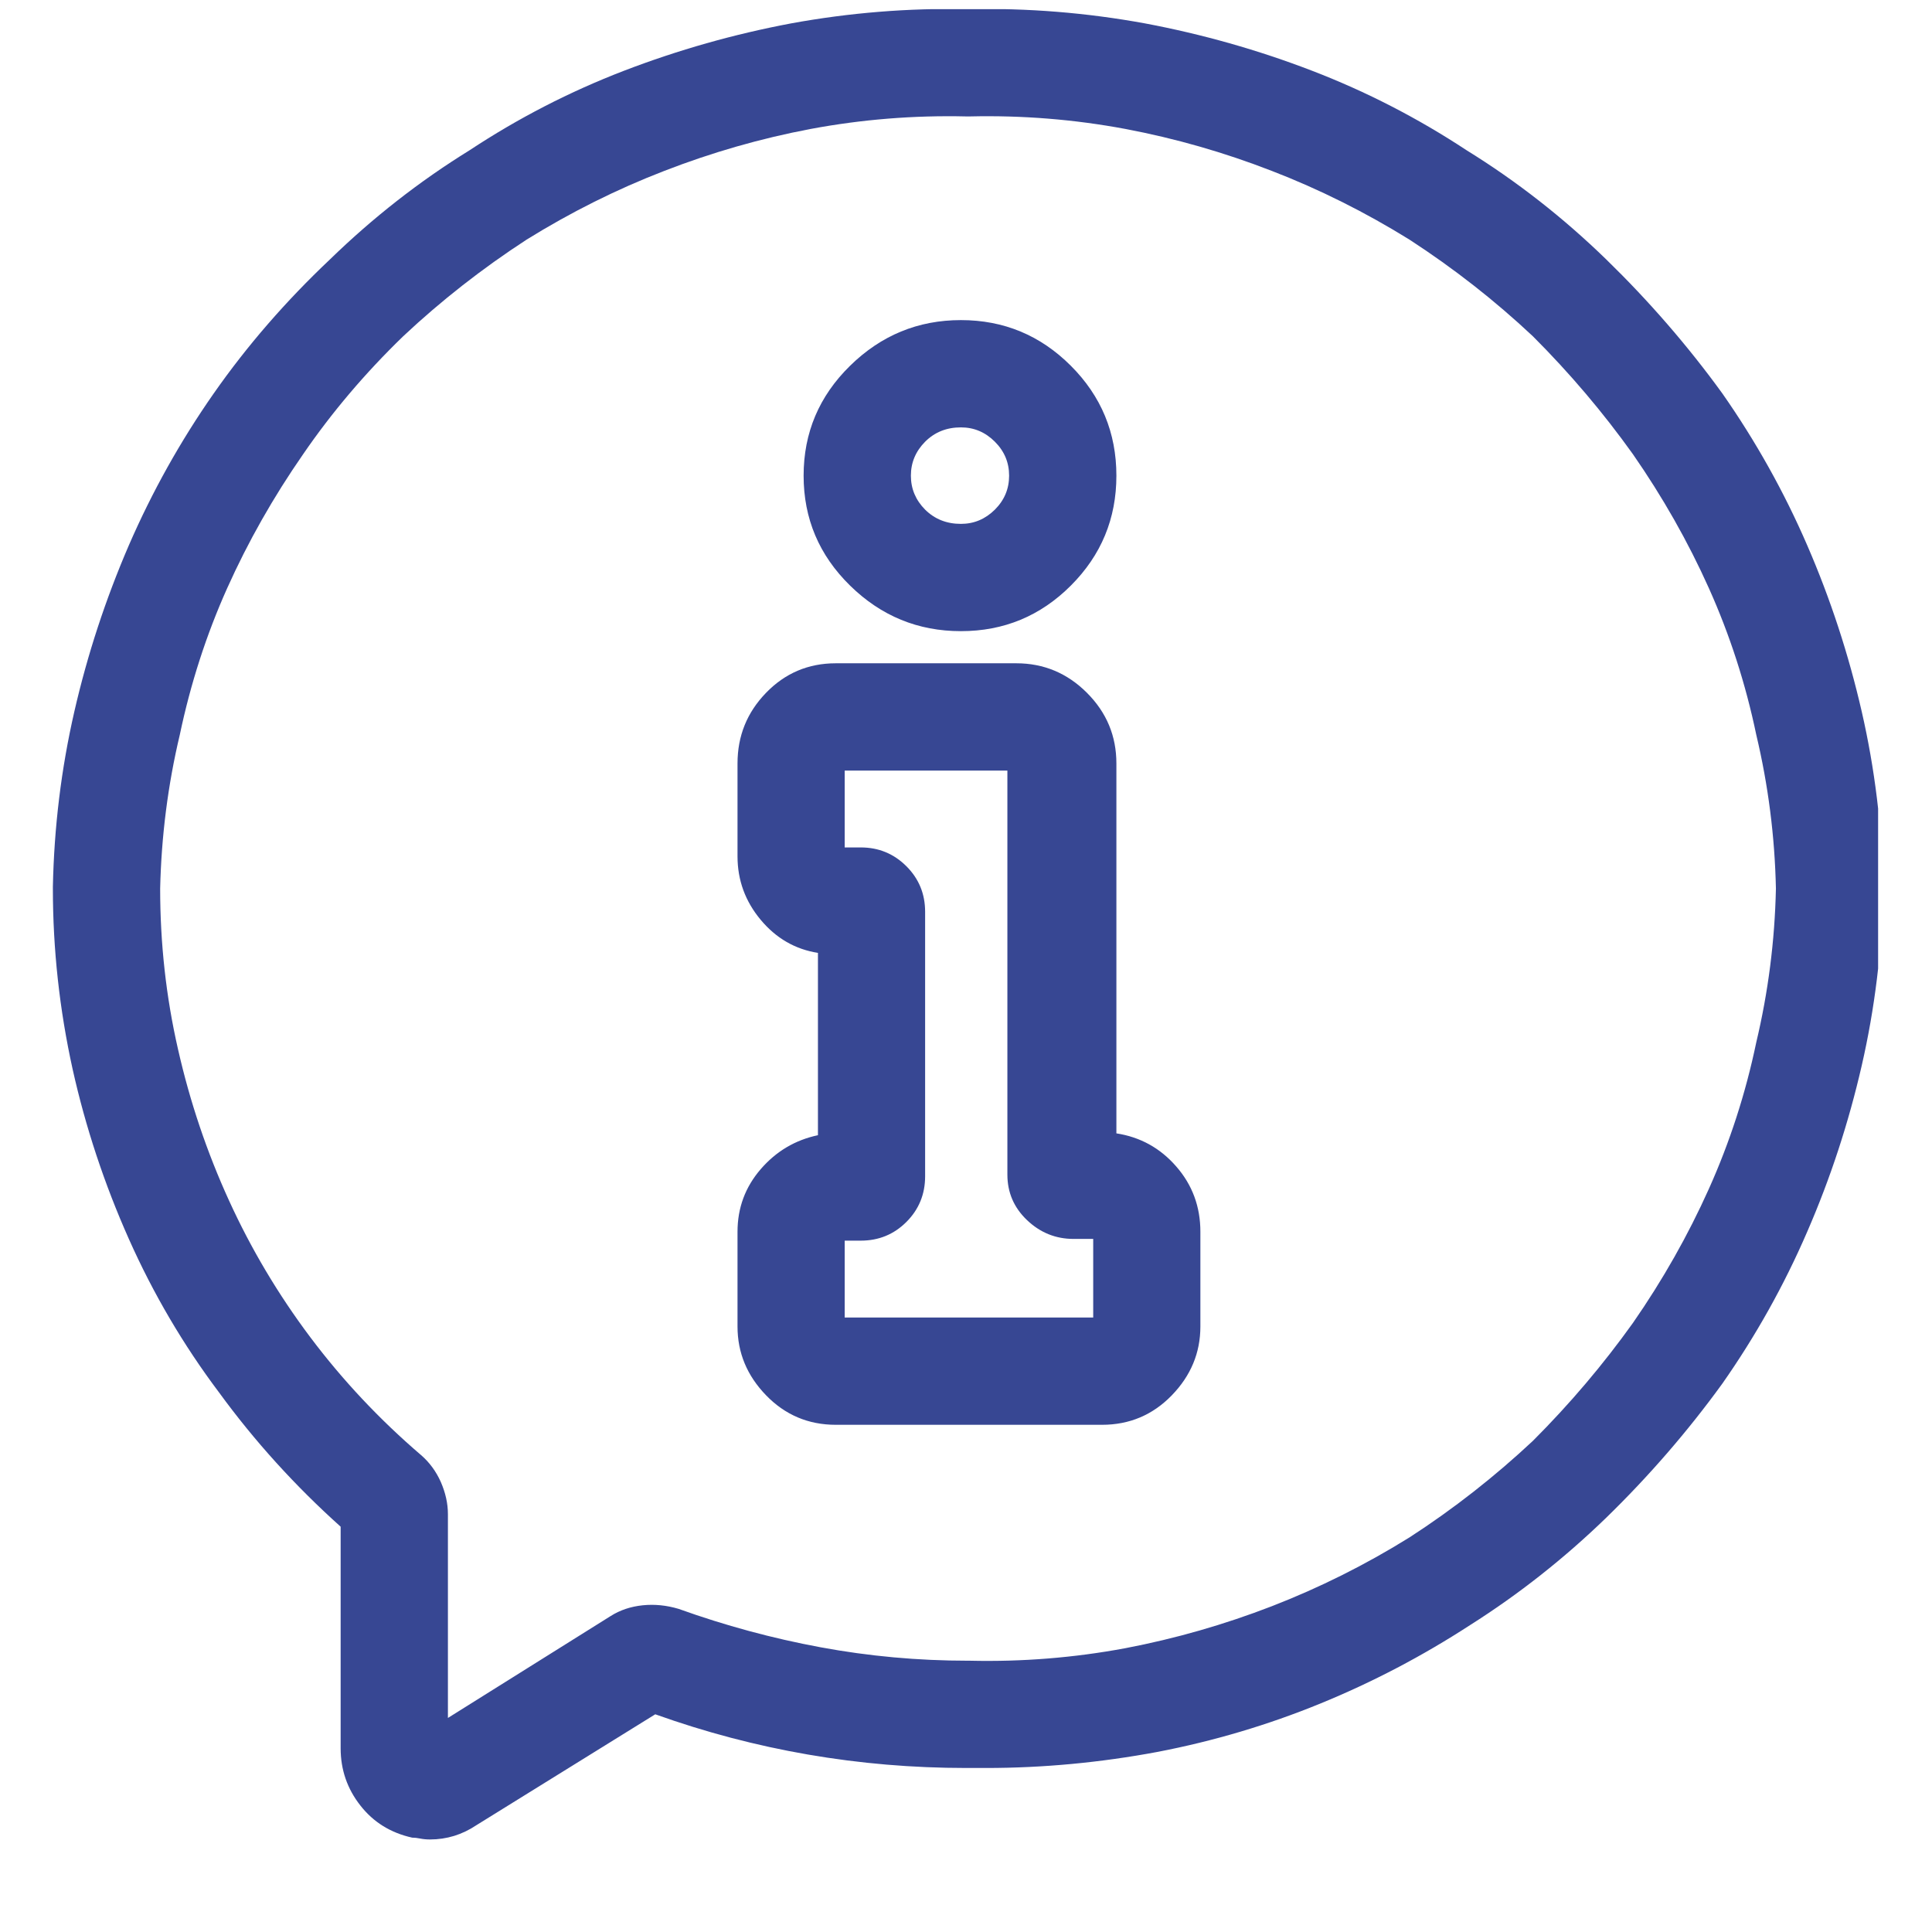 <svg width="19" height="19" viewBox="0 0 19 19" fill="none" xmlns="http://www.w3.org/2000/svg">
<g id="Icon" clip-path="url(#clip0_1_129)">
<path id="Vector" d="M18.52 8.721C18.508 8.135 18.438 7.561 18.309 6.998C18.18 6.436 18.002 5.891 17.773 5.363C17.545 4.836 17.266 4.338 16.938 3.869C16.598 3.4 16.217 2.961 15.796 2.551C15.374 2.141 14.917 1.783 14.425 1.479C13.944 1.162 13.437 0.901 12.904 0.696C12.371 0.491 11.823 0.336 11.26 0.23C10.686 0.125 10.106 0.078 9.52 0.09C8.934 0.078 8.354 0.125 7.78 0.23C7.217 0.336 6.67 0.491 6.136 0.696C5.603 0.901 5.096 1.162 4.616 1.479C4.124 1.783 3.667 2.141 3.245 2.551C2.811 2.961 2.43 3.4 2.102 3.869C1.774 4.338 1.496 4.836 1.267 5.363C1.039 5.891 0.86 6.436 0.731 6.998C0.602 7.561 0.532 8.135 0.52 8.721V8.738C0.52 9.336 0.585 9.928 0.714 10.514C0.842 11.088 1.027 11.645 1.267 12.184C1.507 12.723 1.803 13.227 2.155 13.695C2.506 14.176 2.905 14.615 3.35 15.014V17.193C3.35 17.404 3.415 17.592 3.544 17.756C3.672 17.92 3.842 18.025 4.053 18.072C4.077 18.072 4.103 18.075 4.132 18.081C4.162 18.087 4.194 18.09 4.229 18.09C4.311 18.09 4.39 18.078 4.466 18.055C4.543 18.031 4.616 17.996 4.686 17.949L6.444 16.859C6.936 17.035 7.437 17.167 7.947 17.255C8.457 17.343 8.975 17.387 9.503 17.387H9.52C9.544 17.387 9.57 17.387 9.599 17.387C9.629 17.387 9.661 17.387 9.696 17.387C10.258 17.387 10.821 17.334 11.383 17.229C11.934 17.123 12.467 16.965 12.983 16.754C13.499 16.543 13.991 16.285 14.46 15.98C14.94 15.676 15.385 15.324 15.796 14.926C16.217 14.516 16.598 14.076 16.938 13.607C17.266 13.139 17.545 12.641 17.773 12.113C18.002 11.586 18.18 11.041 18.309 10.479C18.438 9.916 18.508 9.342 18.52 8.756V8.738V8.721ZM15.075 14.17C14.7 14.521 14.296 14.838 13.862 15.119C13.428 15.389 12.977 15.614 12.508 15.796C12.04 15.977 11.559 16.115 11.067 16.209C10.563 16.303 10.053 16.344 9.538 16.332H9.52C9.028 16.332 8.545 16.288 8.07 16.2C7.595 16.112 7.13 15.986 6.673 15.822C6.555 15.787 6.438 15.775 6.321 15.787C6.204 15.799 6.098 15.834 6.005 15.893L4.405 16.895V14.891C4.405 14.785 4.381 14.68 4.335 14.574C4.288 14.469 4.223 14.381 4.141 14.31C3.731 13.959 3.368 13.572 3.051 13.15C2.735 12.729 2.468 12.28 2.252 11.806C2.035 11.331 1.868 10.836 1.751 10.32C1.633 9.805 1.575 9.277 1.575 8.738C1.587 8.223 1.651 7.719 1.768 7.227C1.874 6.723 2.029 6.242 2.234 5.785C2.439 5.328 2.688 4.889 2.981 4.467C3.262 4.057 3.59 3.67 3.965 3.307C4.34 2.955 4.745 2.639 5.178 2.357C5.612 2.088 6.063 1.862 6.532 1.681C7.001 1.499 7.481 1.361 7.973 1.268C8.477 1.174 8.987 1.133 9.503 1.145H9.52H9.538C10.053 1.133 10.563 1.174 11.067 1.268C11.559 1.361 12.04 1.499 12.508 1.681C12.977 1.862 13.428 2.088 13.862 2.357C14.296 2.639 14.7 2.955 15.075 3.307C15.438 3.67 15.766 4.057 16.059 4.467C16.352 4.889 16.601 5.328 16.806 5.785C17.011 6.242 17.167 6.723 17.272 7.227C17.389 7.719 17.454 8.223 17.465 8.738C17.454 9.254 17.389 9.758 17.272 10.25C17.167 10.754 17.011 11.234 16.806 11.691C16.601 12.148 16.352 12.588 16.059 13.01C15.766 13.42 15.438 13.807 15.075 14.17ZM10.979 11.146V7.508C10.979 7.238 10.883 7.007 10.689 6.813C10.496 6.62 10.264 6.523 9.995 6.523H8.219C7.95 6.523 7.721 6.62 7.534 6.813C7.346 7.007 7.253 7.238 7.253 7.508V8.422C7.253 8.656 7.329 8.864 7.481 9.046C7.633 9.228 7.821 9.336 8.044 9.371V11.164C7.821 11.211 7.633 11.322 7.481 11.498C7.329 11.674 7.253 11.879 7.253 12.113V13.045C7.253 13.303 7.346 13.528 7.534 13.722C7.721 13.915 7.95 14.012 8.219 14.012H10.838C11.108 14.012 11.337 13.915 11.524 13.722C11.712 13.528 11.805 13.303 11.805 13.045V12.113C11.805 11.867 11.726 11.653 11.568 11.472C11.41 11.29 11.213 11.182 10.979 11.146ZM10.751 12.957H8.307V12.201H8.465C8.641 12.201 8.791 12.14 8.914 12.017C9.037 11.894 9.098 11.744 9.098 11.568V8.967C9.098 8.791 9.037 8.642 8.914 8.519C8.791 8.396 8.641 8.334 8.465 8.334H8.307V7.578H9.907V11.551C9.907 11.727 9.971 11.876 10.1 11.999C10.229 12.122 10.382 12.184 10.557 12.184H10.751V12.957ZM9.45 6.207C9.872 6.207 10.232 6.058 10.531 5.759C10.83 5.46 10.979 5.1 10.979 4.678C10.979 4.256 10.83 3.896 10.531 3.597C10.232 3.298 9.872 3.148 9.45 3.148C9.028 3.148 8.665 3.298 8.36 3.597C8.055 3.896 7.903 4.256 7.903 4.678C7.903 5.1 8.055 5.46 8.36 5.759C8.665 6.058 9.028 6.207 9.45 6.207ZM9.45 4.203C9.579 4.203 9.69 4.25 9.784 4.344C9.878 4.438 9.924 4.549 9.924 4.678C9.924 4.807 9.878 4.918 9.784 5.012C9.69 5.105 9.579 5.152 9.45 5.152C9.309 5.152 9.192 5.105 9.098 5.012C9.005 4.918 8.958 4.807 8.958 4.678C8.958 4.549 9.005 4.438 9.098 4.344C9.192 4.25 9.309 4.203 9.45 4.203Z" fill="#374793"/>
</g>
<defs>
<clipPath id="clip0_1_129">
<rect width="17.97" height="18" fill="white" transform="matrix(1 0 0 -1 0.5 18.09)"/>
</clipPath>
</defs>
</svg>
